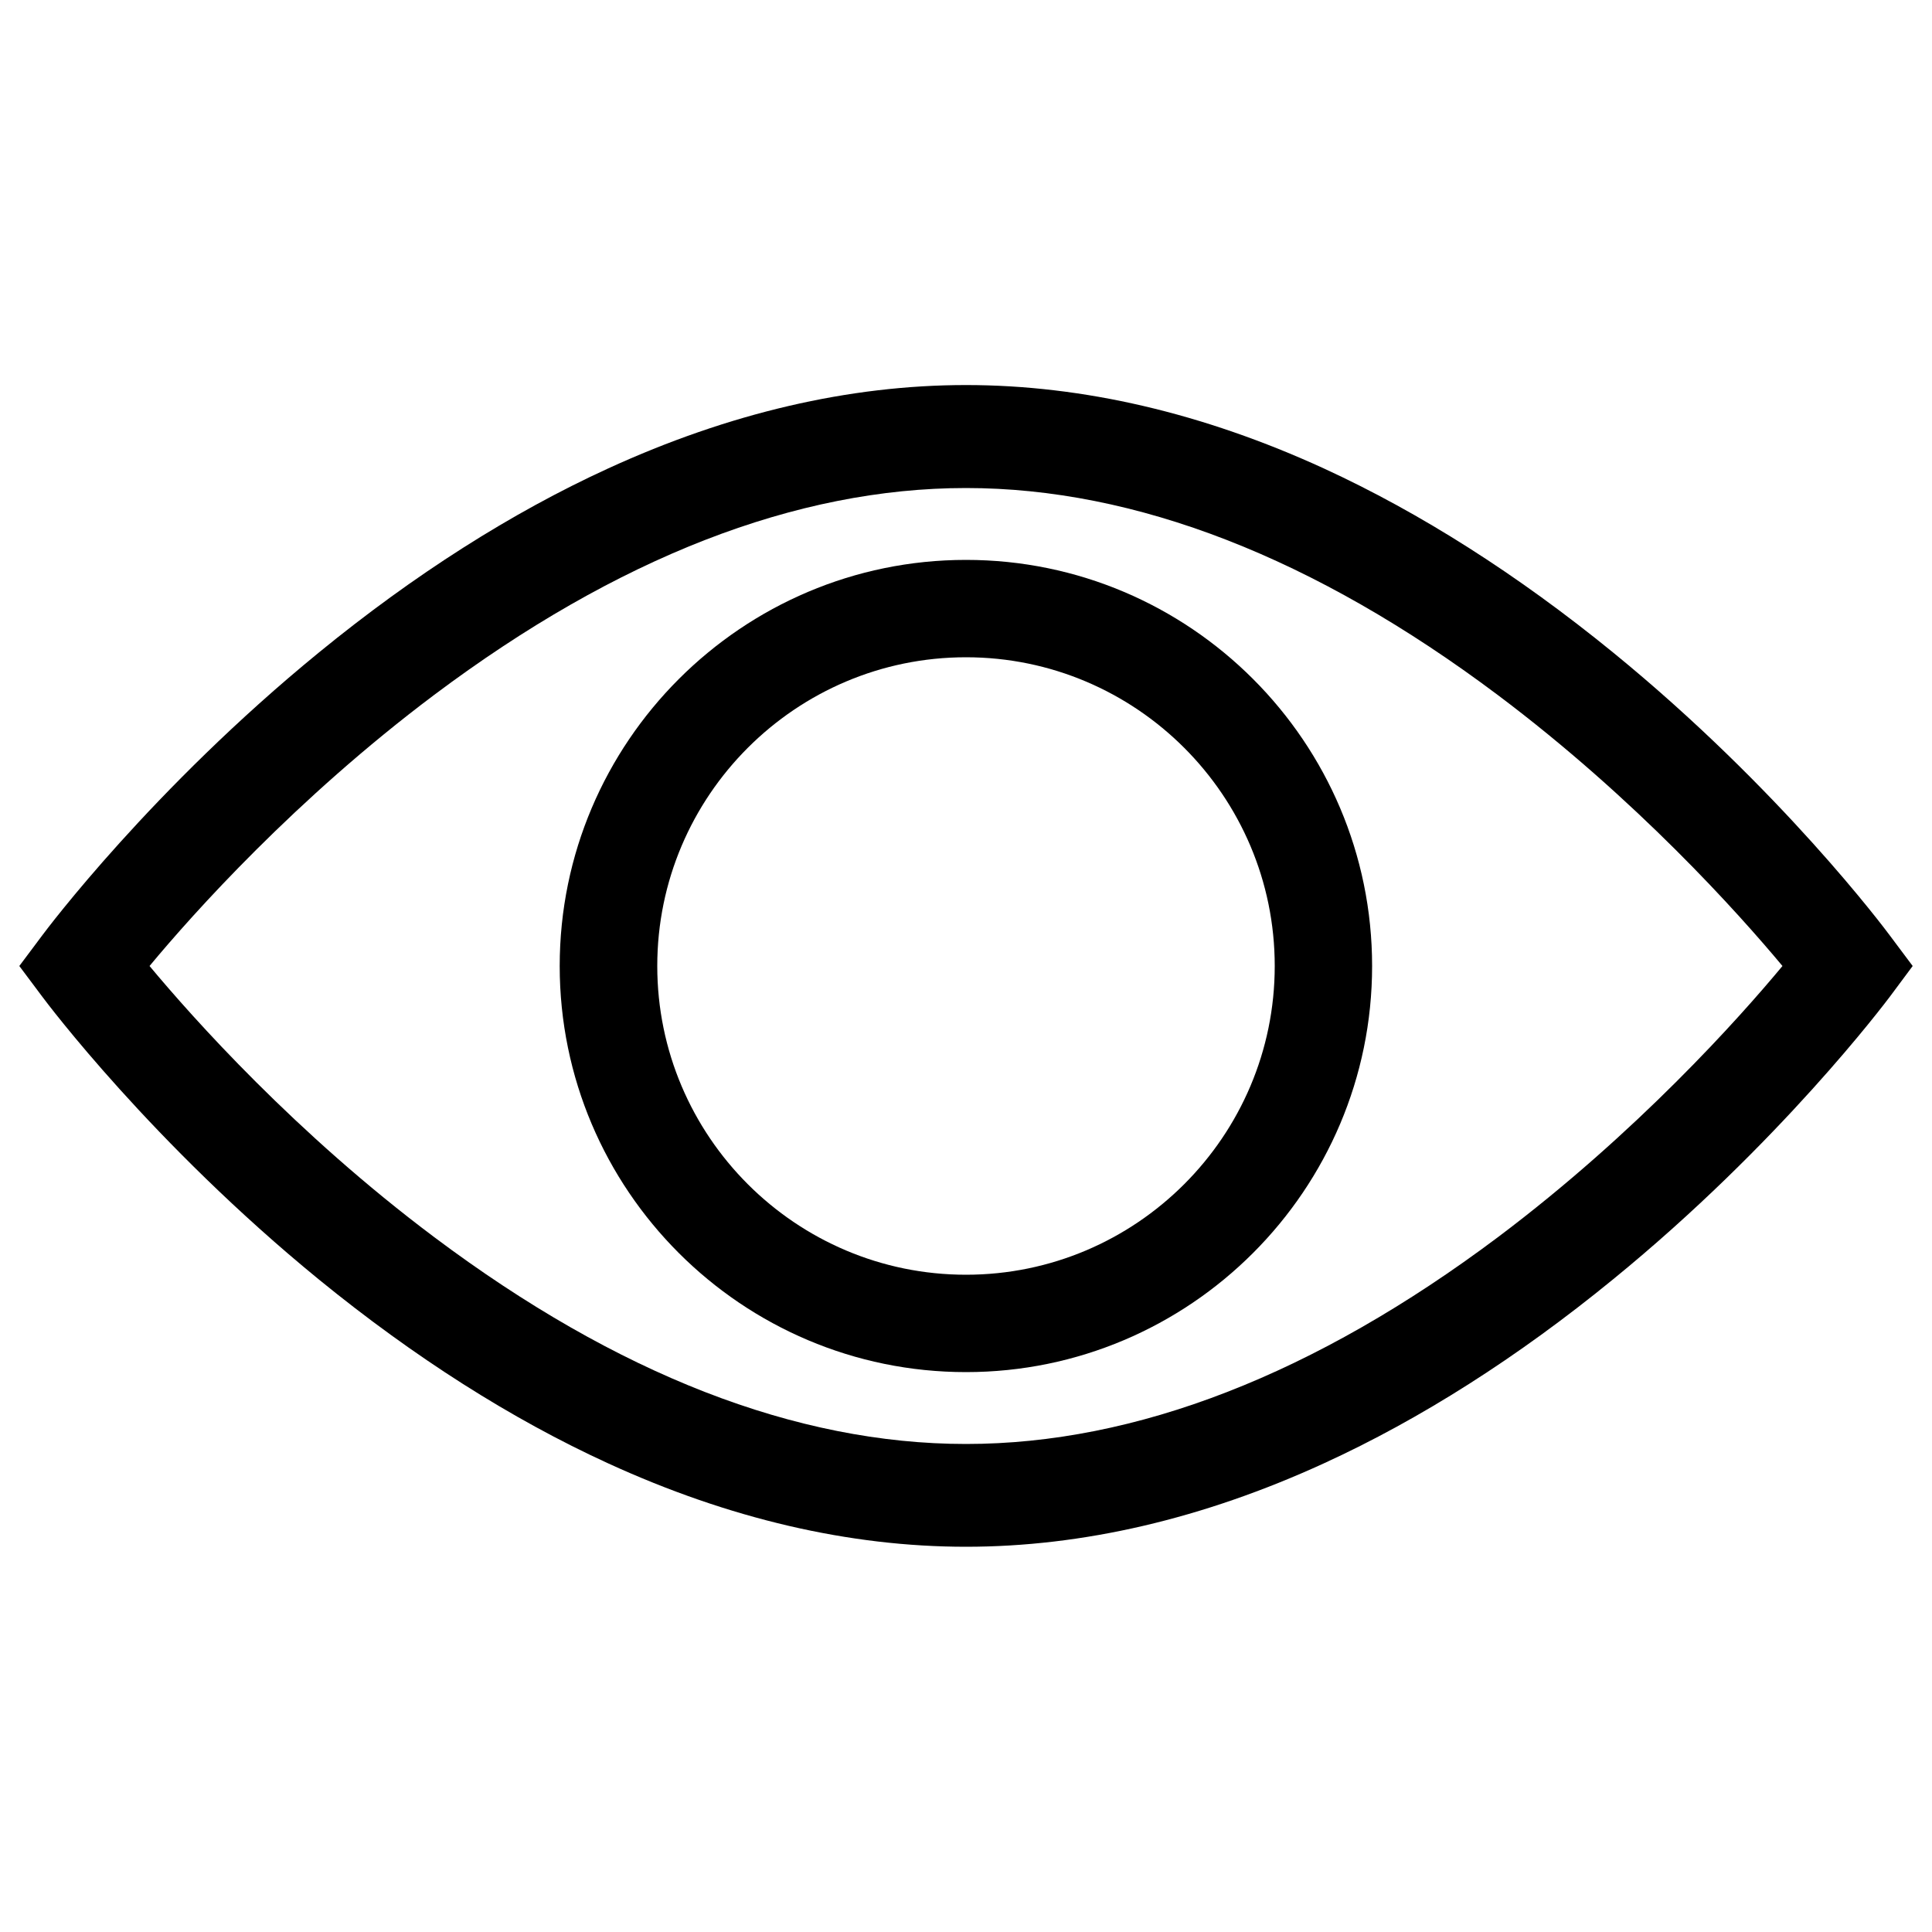 <?xml version="1.0" encoding="utf-8"?>
<!-- Svg Vector Icons : http://www.onlinewebfonts.com/icon -->
<!DOCTYPE svg PUBLIC "-//W3C//DTD SVG 1.1//EN" "http://www.w3.org/Graphics/SVG/1.1/DTD/svg11.dtd">
<svg version="1.1" xmlns="http://www.w3.org/2000/svg" xmlns:xlink="http://www.w3.org/1999/xlink" x="0px" y="0px" viewBox="0 0 1000 1000" enable-background="new 0 0 1000 1000" xml:space="preserve">
<g><path d="M978.1,484.1c-2.3-3.1-56.4-75.6-143.2-146.4c-49.3-40.2-99.6-72.2-149.6-95.2c-62.6-28.7-124.9-43.2-185.3-43.2c-60.4,0-122.7,14.5-185.3,43.2c-50,22.9-100.3,54.9-149.6,95.2C78.8,408.2,24.2,481,21.9,484.1L10,500l11.9,15.9c2.3,3.1,56.9,75.9,143.2,146.4c49.3,40.2,99.6,72.2,149.6,95.1c62.6,28.7,124.9,43.2,185.3,43.2c60.4,0,122.7-14.5,185.3-43.2c50-22.9,100.3-54.9,149.6-95.2C921.2,591.8,975.8,519,978.1,516l11.9-16L978.1,484.1z M922.6,500c-22.5,27.1-75.5,86.4-147.2,140.3C680.6,711.4,587.9,747.4,500,747.4c-87.9,0-180.5-36-275.3-107.1C152.9,586.5,100,527.1,77.4,500c22.5-27.1,75.5-86.4,147.3-140.3c94.8-71.1,187.4-107.1,275.3-107.1c87.8,0,180.4,36,275.2,107.1C847,413.6,900,472.9,922.6,500z"/><path d="M500,289.8c-115.9,0-210.3,94.3-210.3,210.2c0,115.9,94.3,210.2,210.3,210.2c115.9,0,210.2-94.3,210.2-210.2C710.2,384.1,615.9,289.8,500,289.8z M500,659.8c-88.1,0-159.8-71.7-159.8-159.8c0-88.1,71.7-159.8,159.8-159.8c88.1,0,159.8,71.7,159.8,159.8C659.8,588.1,588.1,659.8,500,659.8z"/></g>
</svg>